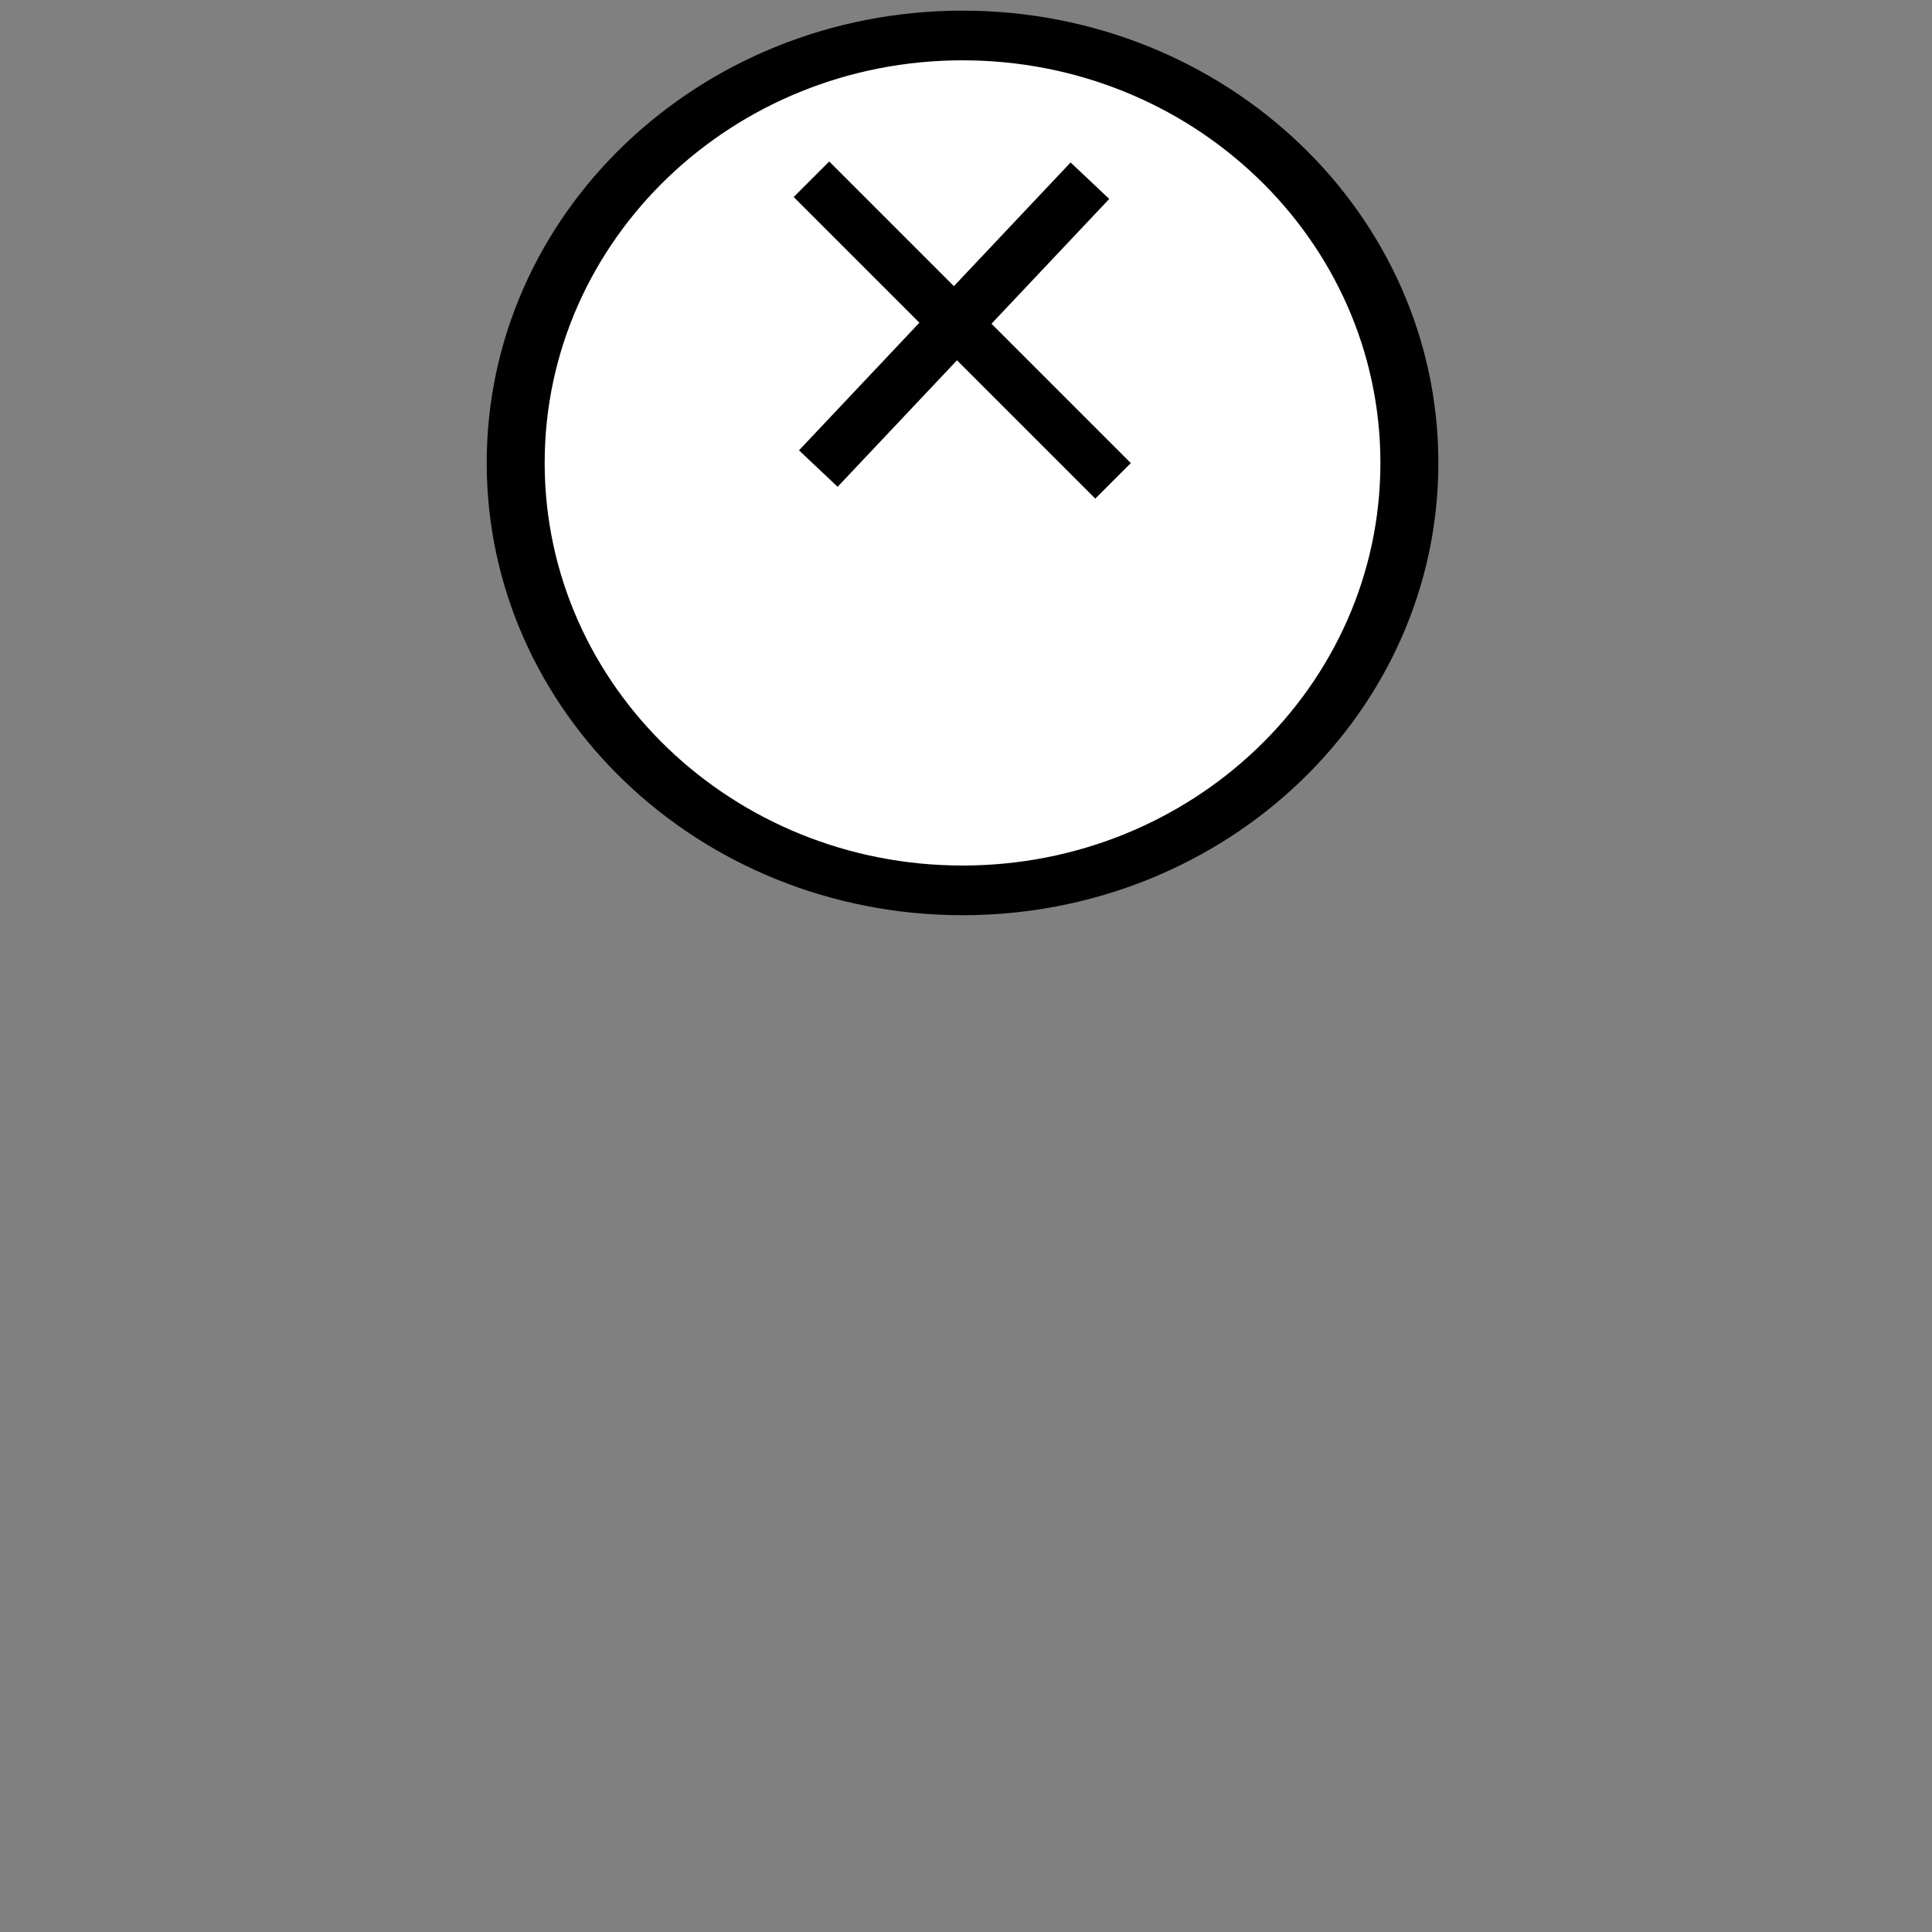 <?xml version="1.0" encoding="UTF-8" standalone="no"?>
<!-- Created with Inkscape (http://www.inkscape.org/) -->

<svg
   xmlns:dc="http://purl.org/dc/elements/1.1/"
   xmlns:cc="http://creativecommons.org/ns#"
   xmlns:rdf="http://www.w3.org/1999/02/22-rdf-syntax-ns#"
   xmlns:svg="http://www.w3.org/2000/svg"
   xmlns="http://www.w3.org/2000/svg"
   xmlns:sodipodi="http://sodipodi.sourceforge.net/DTD/sodipodi-0.dtd"
   xmlns:inkscape="http://www.inkscape.org/namespaces/inkscape"
   width="36"
   height="36"
   id="svg2985"
   version="1.1"
   inkscape:version="0.48.2 r9819"
   sodipodi:docname="cyclope-eyes.svg">
  <rect width="100%" height="100%" fill="#808080" stroke="none"/>
  <defs
     id="defs2987" />
  <sodipodi:namedview
     id="base"
     pagecolor="#ffffff"
     bordercolor="#666666"
     borderopacity="1.0"
     inkscape:pageopacity="0.0"
     inkscape:pageshadow="2"
     inkscape:zoom="9.8994949"
     inkscape:cx="17.896736"
     inkscape:cy="17.823146"
     inkscape:current-layer="layer1"
     showgrid="true"
     inkscape:grid-bbox="true"
     inkscape:document-units="px"
     inkscape:window-width="1680"
     inkscape:window-height="1024"
     inkscape:window-x="-4"
     inkscape:window-y="-4"
     inkscape:window-maximized="1"
     width="40px" />
  <g
     id="layer1"
     inkscape:label="Layer 1"
     inkscape:groupmode="layer"
     transform="translate(0,-12)">
    <a
       id="a3805"
       transform="matrix(0.644,0,0,0.552,1.974,12.819)">
      <path
         d="m 37.714,14.143 c 0,7.969 -5.788,14.429 -12.929,14.429 -7.14,0 -12.929,-6.46 -12.929,-14.429 0,-7.969 5.788,-14.429 12.929,-14.429 7.14,0 12.929,6.46 12.929,14.429 z"
         sodipodi:ry="14.428572"
         sodipodi:rx="12.928572"
         sodipodi:cy="14.142858"
         sodipodi:cx="24.785715"
         id="path3797"
         style="fill:#ffffff;fill-opacity:1;fill-rule:evenodd;stroke:#000000;stroke-width:1.677;stroke-linecap:butt;stroke-linejoin:miter;stroke-miterlimit:4;stroke-opacity:1;stroke-dasharray:none;stroke-dashoffset:0"
         sodipodi:type="arc" />
    </a>
    <path
       style="fill:none;stroke:#000000;stroke-width:0.936px;stroke-linecap:butt;stroke-linejoin:miter;stroke-opacity:1"
       d="m 15.12,15.34 5.62,5.62"
       id="path3808"
       inkscape:connector-curvature="0" />
    <path
       style="fill:none;stroke:#000000;stroke-width:0.99px;stroke-linecap:butt;stroke-linejoin:miter;stroke-opacity:1"
       d="m 15.248,20.731 5.061,-5.364"
       id="path3810"
       inkscape:connector-curvature="0" />
  </g>
</svg>
